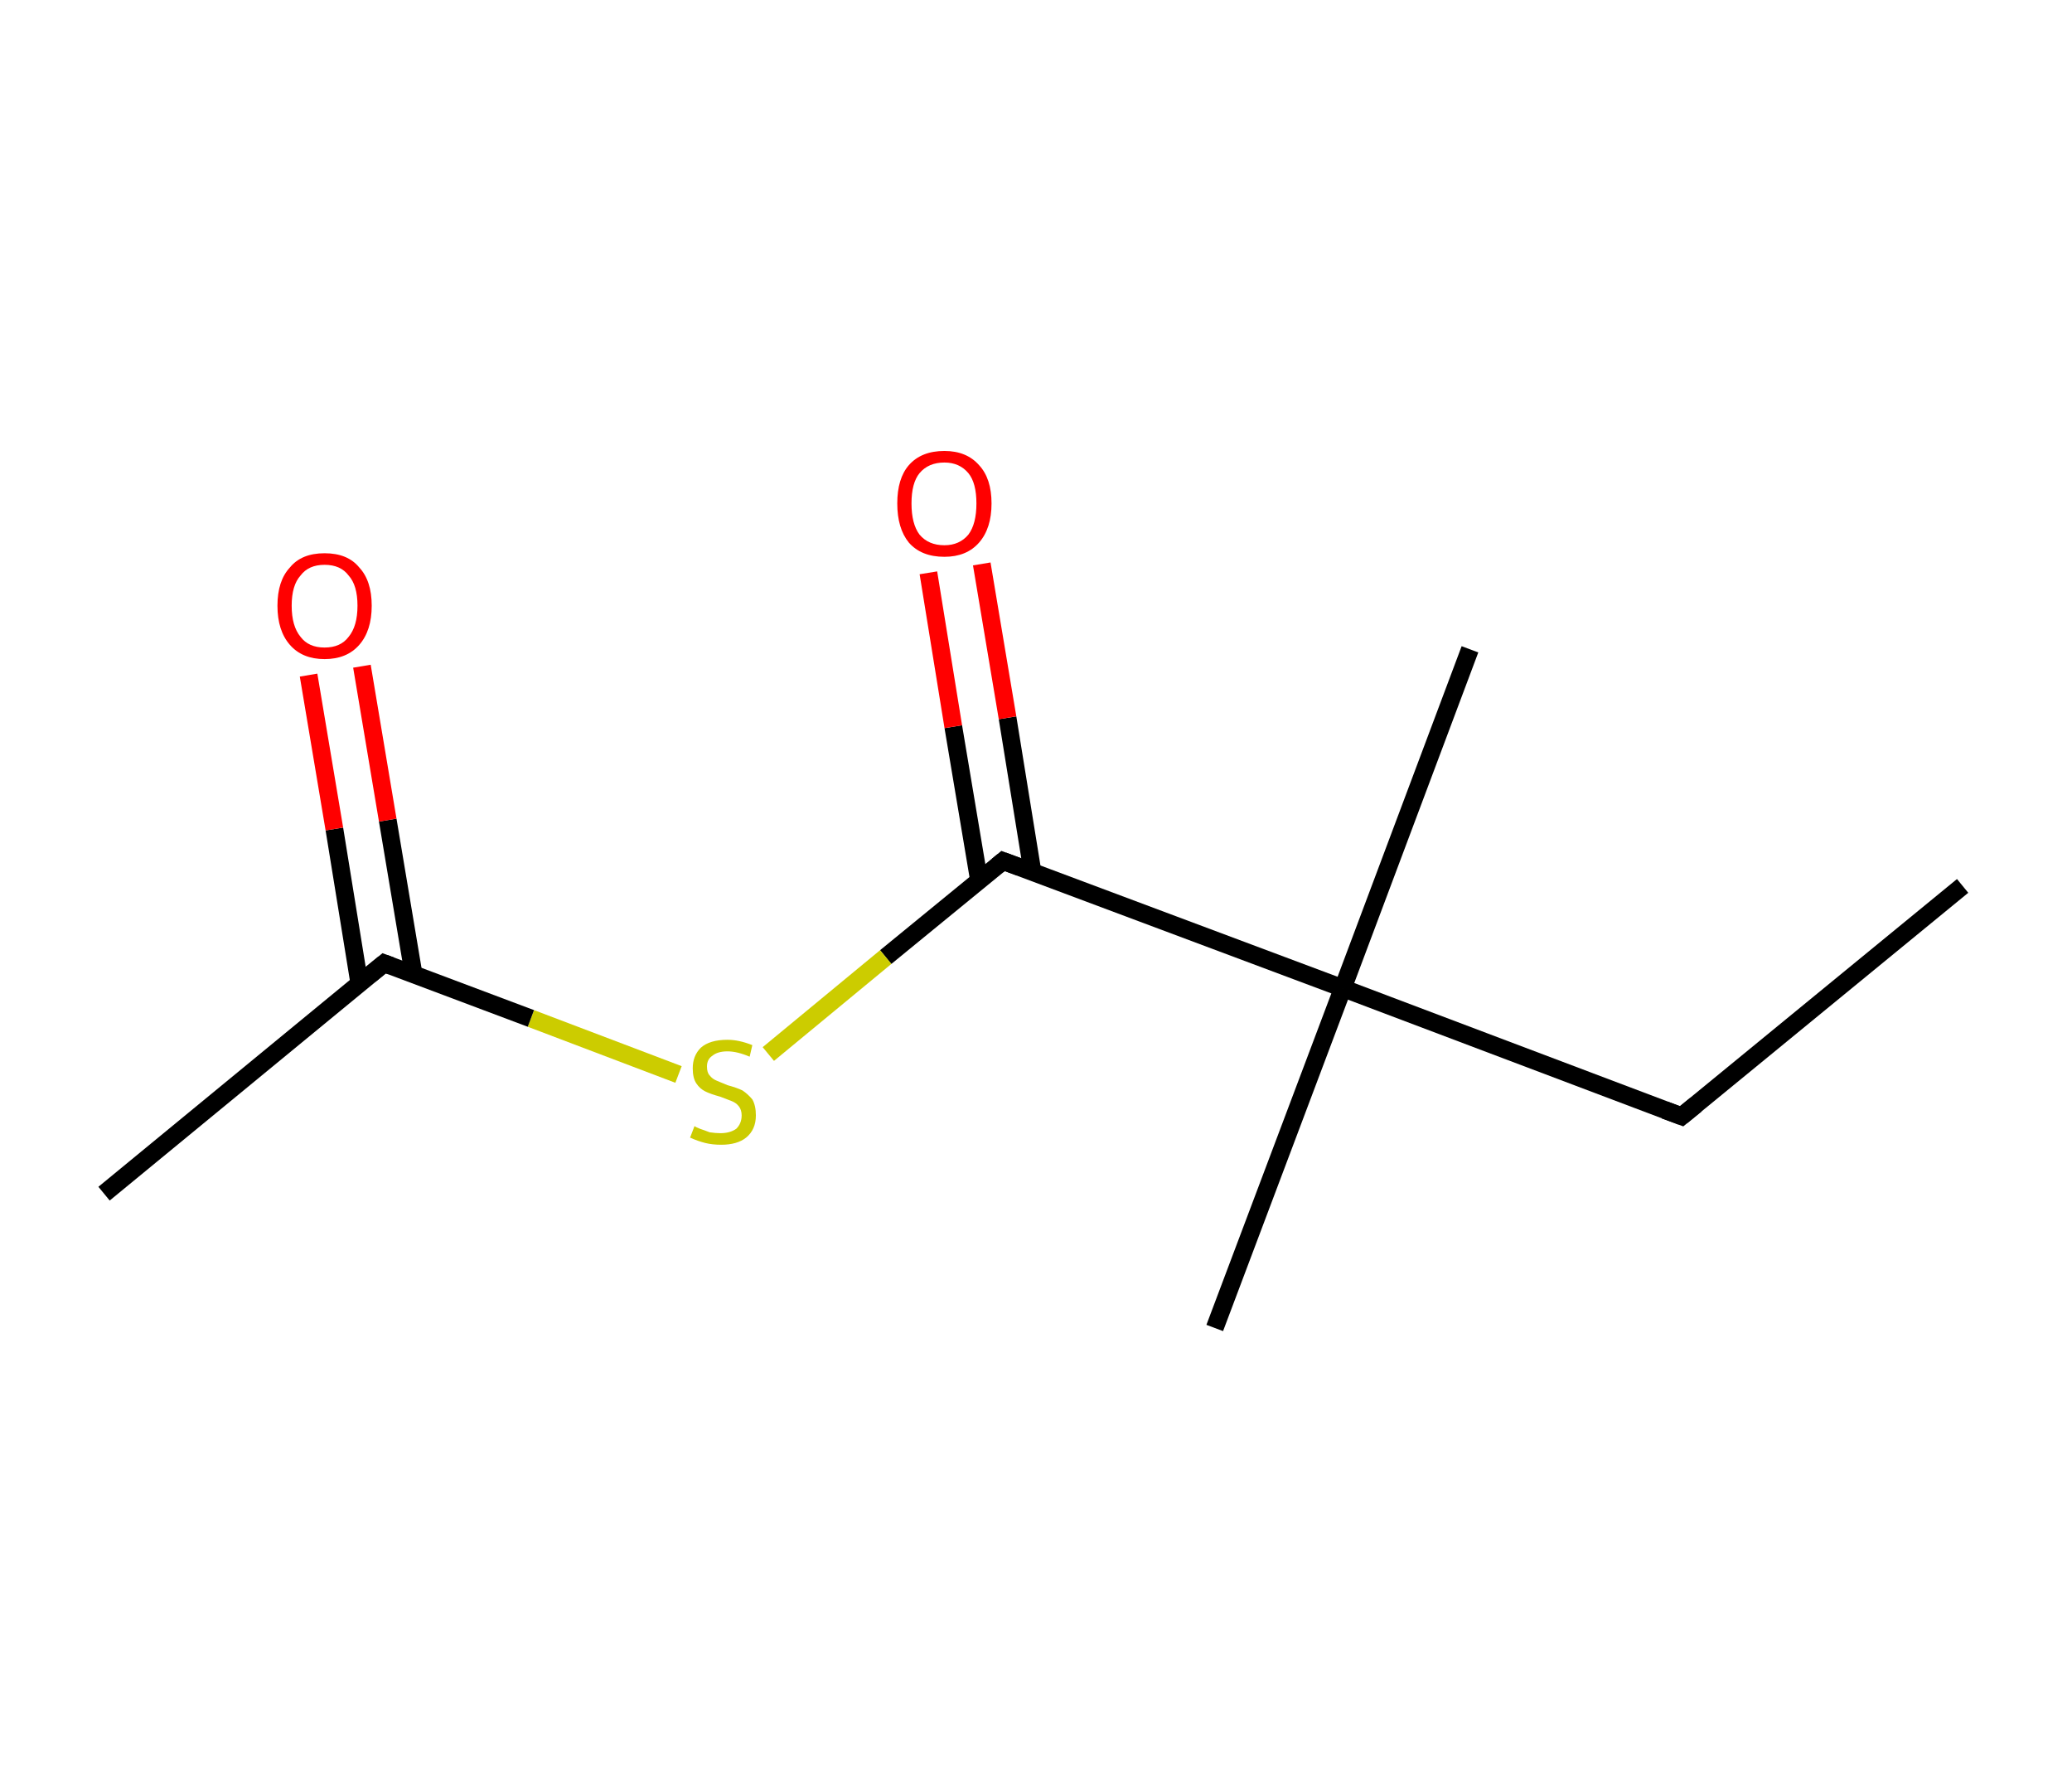 <?xml version='1.0' encoding='ASCII' standalone='yes'?>
<svg xmlns="http://www.w3.org/2000/svg" xmlns:rdkit="http://www.rdkit.org/xml" xmlns:xlink="http://www.w3.org/1999/xlink" version="1.1" baseProfile="full" xml:space="preserve" width="233px" height="200px" viewBox="0 0 233 200">
<!-- END OF HEADER -->
<rect style="opacity:1.0;fill:#FFFFFF;stroke:none" width="233.0" height="200.0" x="0.0" y="0.0"> </rect>
<path class="bond-0 atom-0 atom-1" d="M 220.7,99.6 L 189.1,125.5" style="fill:none;fill-rule:evenodd;stroke:#000000;stroke-width:2.0px;stroke-linecap:butt;stroke-linejoin:miter;stroke-opacity:1"/>
<path class="bond-1 atom-1 atom-2" d="M 189.1,125.5 L 151.0,111.1" style="fill:none;fill-rule:evenodd;stroke:#000000;stroke-width:2.0px;stroke-linecap:butt;stroke-linejoin:miter;stroke-opacity:1"/>
<path class="bond-2 atom-2 atom-3" d="M 151.0,111.1 L 165.3,73.0" style="fill:none;fill-rule:evenodd;stroke:#000000;stroke-width:2.0px;stroke-linecap:butt;stroke-linejoin:miter;stroke-opacity:1"/>
<path class="bond-3 atom-2 atom-4" d="M 151.0,111.1 L 136.6,149.3" style="fill:none;fill-rule:evenodd;stroke:#000000;stroke-width:2.0px;stroke-linecap:butt;stroke-linejoin:miter;stroke-opacity:1"/>
<path class="bond-4 atom-2 atom-5" d="M 151.0,111.1 L 112.8,96.8" style="fill:none;fill-rule:evenodd;stroke:#000000;stroke-width:2.0px;stroke-linecap:butt;stroke-linejoin:miter;stroke-opacity:1"/>
<path class="bond-5 atom-5 atom-6" d="M 116.1,98.0 L 113.3,80.7" style="fill:none;fill-rule:evenodd;stroke:#000000;stroke-width:2.0px;stroke-linecap:butt;stroke-linejoin:miter;stroke-opacity:1"/>
<path class="bond-5 atom-5 atom-6" d="M 113.3,80.7 L 110.4,63.4" style="fill:none;fill-rule:evenodd;stroke:#FF0000;stroke-width:2.0px;stroke-linecap:butt;stroke-linejoin:miter;stroke-opacity:1"/>
<path class="bond-5 atom-5 atom-6" d="M 110.1,99.0 L 107.2,81.7" style="fill:none;fill-rule:evenodd;stroke:#000000;stroke-width:2.0px;stroke-linecap:butt;stroke-linejoin:miter;stroke-opacity:1"/>
<path class="bond-5 atom-5 atom-6" d="M 107.2,81.7 L 104.4,64.4" style="fill:none;fill-rule:evenodd;stroke:#FF0000;stroke-width:2.0px;stroke-linecap:butt;stroke-linejoin:miter;stroke-opacity:1"/>
<path class="bond-6 atom-5 atom-7" d="M 112.8,96.8 L 99.6,107.6" style="fill:none;fill-rule:evenodd;stroke:#000000;stroke-width:2.0px;stroke-linecap:butt;stroke-linejoin:miter;stroke-opacity:1"/>
<path class="bond-6 atom-5 atom-7" d="M 99.6,107.6 L 86.4,118.5" style="fill:none;fill-rule:evenodd;stroke:#CCCC00;stroke-width:2.0px;stroke-linecap:butt;stroke-linejoin:miter;stroke-opacity:1"/>
<path class="bond-7 atom-7 atom-8" d="M 76.3,120.8 L 59.7,114.5" style="fill:none;fill-rule:evenodd;stroke:#CCCC00;stroke-width:2.0px;stroke-linecap:butt;stroke-linejoin:miter;stroke-opacity:1"/>
<path class="bond-7 atom-7 atom-8" d="M 59.7,114.5 L 43.2,108.3" style="fill:none;fill-rule:evenodd;stroke:#000000;stroke-width:2.0px;stroke-linecap:butt;stroke-linejoin:miter;stroke-opacity:1"/>
<path class="bond-8 atom-8 atom-9" d="M 43.2,108.3 L 11.7,134.2" style="fill:none;fill-rule:evenodd;stroke:#000000;stroke-width:2.0px;stroke-linecap:butt;stroke-linejoin:miter;stroke-opacity:1"/>
<path class="bond-9 atom-8 atom-10" d="M 46.5,109.5 L 43.6,92.2" style="fill:none;fill-rule:evenodd;stroke:#000000;stroke-width:2.0px;stroke-linecap:butt;stroke-linejoin:miter;stroke-opacity:1"/>
<path class="bond-9 atom-8 atom-10" d="M 43.6,92.2 L 40.7,74.9" style="fill:none;fill-rule:evenodd;stroke:#FF0000;stroke-width:2.0px;stroke-linecap:butt;stroke-linejoin:miter;stroke-opacity:1"/>
<path class="bond-9 atom-8 atom-10" d="M 40.4,110.5 L 37.6,93.2" style="fill:none;fill-rule:evenodd;stroke:#000000;stroke-width:2.0px;stroke-linecap:butt;stroke-linejoin:miter;stroke-opacity:1"/>
<path class="bond-9 atom-8 atom-10" d="M 37.6,93.2 L 34.7,75.9" style="fill:none;fill-rule:evenodd;stroke:#FF0000;stroke-width:2.0px;stroke-linecap:butt;stroke-linejoin:miter;stroke-opacity:1"/>
<path d="M 190.7,124.2 L 189.1,125.5 L 187.2,124.8" style="fill:none;stroke:#000000;stroke-width:2.0px;stroke-linecap:butt;stroke-linejoin:miter;stroke-opacity:1;"/>
<path d="M 114.7,97.5 L 112.8,96.8 L 112.2,97.3" style="fill:none;stroke:#000000;stroke-width:2.0px;stroke-linecap:butt;stroke-linejoin:miter;stroke-opacity:1;"/>
<path d="M 44.0,108.6 L 43.2,108.3 L 41.6,109.6" style="fill:none;stroke:#000000;stroke-width:2.0px;stroke-linecap:butt;stroke-linejoin:miter;stroke-opacity:1;"/>
<path class="atom-6" d="M 100.9 56.6 Q 100.9 53.8, 102.2 52.3 Q 103.6 50.7, 106.2 50.7 Q 108.7 50.7, 110.1 52.3 Q 111.5 53.8, 111.5 56.6 Q 111.5 59.4, 110.1 61.0 Q 108.7 62.6, 106.2 62.6 Q 103.6 62.6, 102.2 61.0 Q 100.9 59.4, 100.9 56.6 M 106.2 61.3 Q 107.9 61.3, 108.9 60.1 Q 109.8 58.9, 109.8 56.6 Q 109.8 54.3, 108.9 53.2 Q 107.9 52.0, 106.2 52.0 Q 104.4 52.0, 103.4 53.2 Q 102.5 54.3, 102.5 56.6 Q 102.5 58.9, 103.4 60.1 Q 104.4 61.3, 106.2 61.3 " fill="#FF0000"/>
<path class="atom-7" d="M 78.1 126.6 Q 78.2 126.7, 78.7 126.9 Q 79.3 127.1, 79.8 127.3 Q 80.5 127.4, 81.0 127.4 Q 82.1 127.4, 82.8 126.9 Q 83.4 126.3, 83.4 125.4 Q 83.4 124.8, 83.1 124.4 Q 82.8 124.0, 82.3 123.8 Q 81.8 123.6, 81.0 123.3 Q 79.9 123.0, 79.3 122.7 Q 78.7 122.4, 78.3 121.8 Q 77.9 121.2, 77.9 120.1 Q 77.9 118.7, 78.8 117.8 Q 79.8 116.9, 81.8 116.9 Q 83.1 116.9, 84.6 117.5 L 84.3 118.8 Q 82.9 118.2, 81.8 118.2 Q 80.7 118.2, 80.1 118.7 Q 79.5 119.1, 79.5 119.9 Q 79.5 120.6, 79.8 120.9 Q 80.1 121.3, 80.6 121.5 Q 81.1 121.7, 81.8 122.0 Q 82.9 122.3, 83.5 122.6 Q 84.1 123.0, 84.6 123.6 Q 85.0 124.3, 85.0 125.4 Q 85.0 127.0, 83.9 127.9 Q 82.9 128.7, 81.1 128.7 Q 80.1 128.7, 79.3 128.5 Q 78.5 128.3, 77.6 127.9 L 78.1 126.6 " fill="#CCCC00"/>
<path class="atom-10" d="M 31.2 68.1 Q 31.2 65.3, 32.6 63.8 Q 33.9 62.2, 36.5 62.2 Q 39.1 62.2, 40.4 63.8 Q 41.8 65.3, 41.8 68.1 Q 41.8 70.9, 40.4 72.5 Q 39.0 74.1, 36.5 74.1 Q 34.0 74.1, 32.6 72.5 Q 31.2 70.9, 31.2 68.1 M 36.5 72.8 Q 38.3 72.8, 39.2 71.6 Q 40.2 70.4, 40.2 68.1 Q 40.2 65.8, 39.2 64.7 Q 38.3 63.5, 36.5 63.5 Q 34.7 63.5, 33.8 64.7 Q 32.8 65.8, 32.8 68.1 Q 32.8 70.4, 33.8 71.6 Q 34.7 72.8, 36.5 72.8 " fill="#FF0000"/>
</svg>
